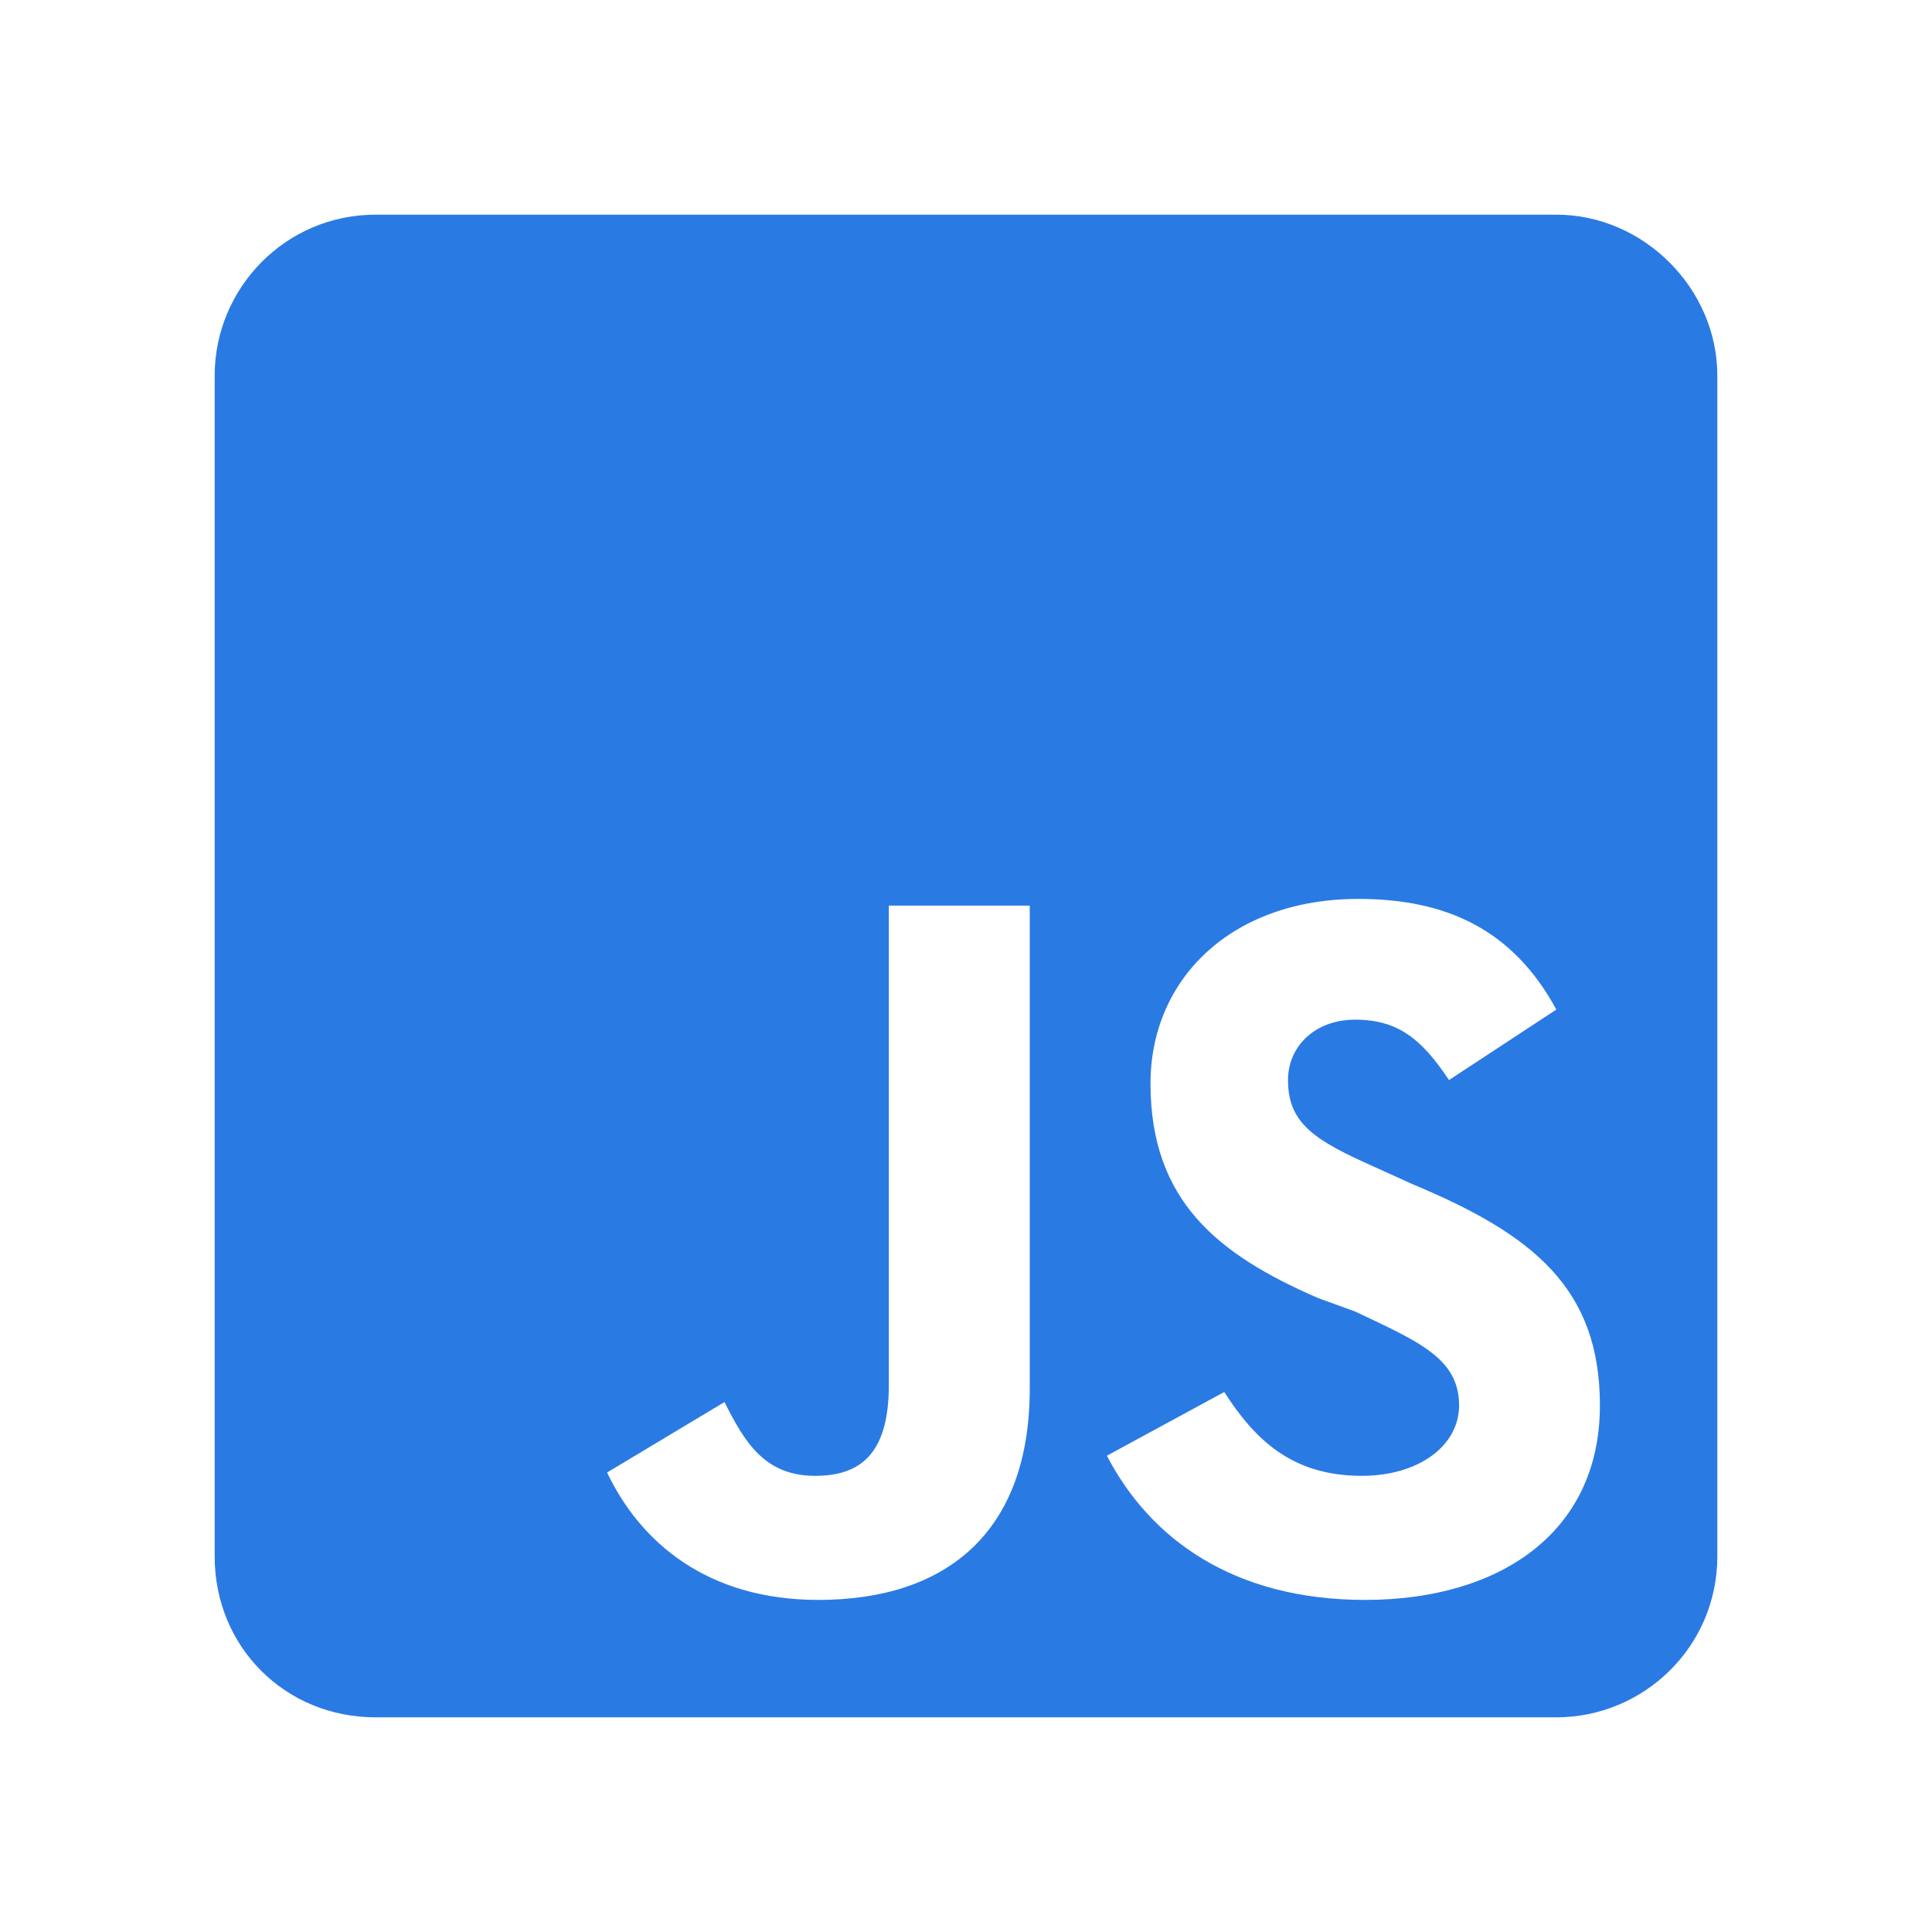 <svg width="36" height="36" viewBox="0 0 36 36" fill="none" xmlns="http://www.w3.org/2000/svg">
<g filter="url(#filter0_d_160_129)">
<path d="M29 0H7C5.312 0 4 1.375 4 3V25C4 26.688 5.312 28 7 28H29C30.625 28 32 26.688 32 25V3C32 1.375 30.625 0 29 0ZM19.188 21.875C19.188 24.562 17.625 25.812 15.25 25.812C13.188 25.812 11.938 24.75 11.312 23.438L13.5 22.125C13.875 22.875 14.25 23.5 15.188 23.5C16 23.5 16.562 23.125 16.562 21.812V12.875H19.188V21.875ZM25.438 25.812C23 25.812 21.438 24.688 20.625 23.125L22.812 21.938C23.375 22.812 24.062 23.5 25.375 23.5C26.438 23.5 27.188 22.938 27.188 22.188C27.188 21.312 26.438 21 25.25 20.438L24.562 20.188C22.688 19.375 21.438 18.375 21.438 16.188C21.438 14.25 22.938 12.75 25.312 12.75C26.938 12.75 28.188 13.312 29 14.812L27 16.125C26.5 15.375 26.062 15 25.25 15C24.5 15 24 15.5 24 16.125C24 16.938 24.5 17.25 25.625 17.75L26.312 18.062C28.562 19 29.812 20 29.812 22.188C29.812 24.562 27.938 25.812 25.438 25.812Z" fill="#2A7AE4"/>
</g>
<defs>
<filter id="filter0_d_160_129" x="0" y="0" width="36" height="36" filterUnits="userSpaceOnUse" color-interpolation-filters="sRGB">
<feFlood flood-opacity="0" result="BackgroundImageFix"/>
<feColorMatrix in="SourceAlpha" type="matrix" values="0 0 0 0 0 0 0 0 0 0 0 0 0 0 0 0 0 0 127 0" result="hardAlpha"/>
<feOffset dy="4"/>
<feGaussianBlur stdDeviation="2"/>
<feComposite in2="hardAlpha" operator="out"/>
<feColorMatrix type="matrix" values="0 0 0 0 0 0 0 0 0 0 0 0 0 0 0 0 0 0 0.25 0"/>
<feBlend mode="normal" in2="BackgroundImageFix" result="effect1_dropShadow_160_129"/>
<feBlend mode="normal" in="SourceGraphic" in2="effect1_dropShadow_160_129" result="shape"/>
</filter>
</defs>
</svg>
